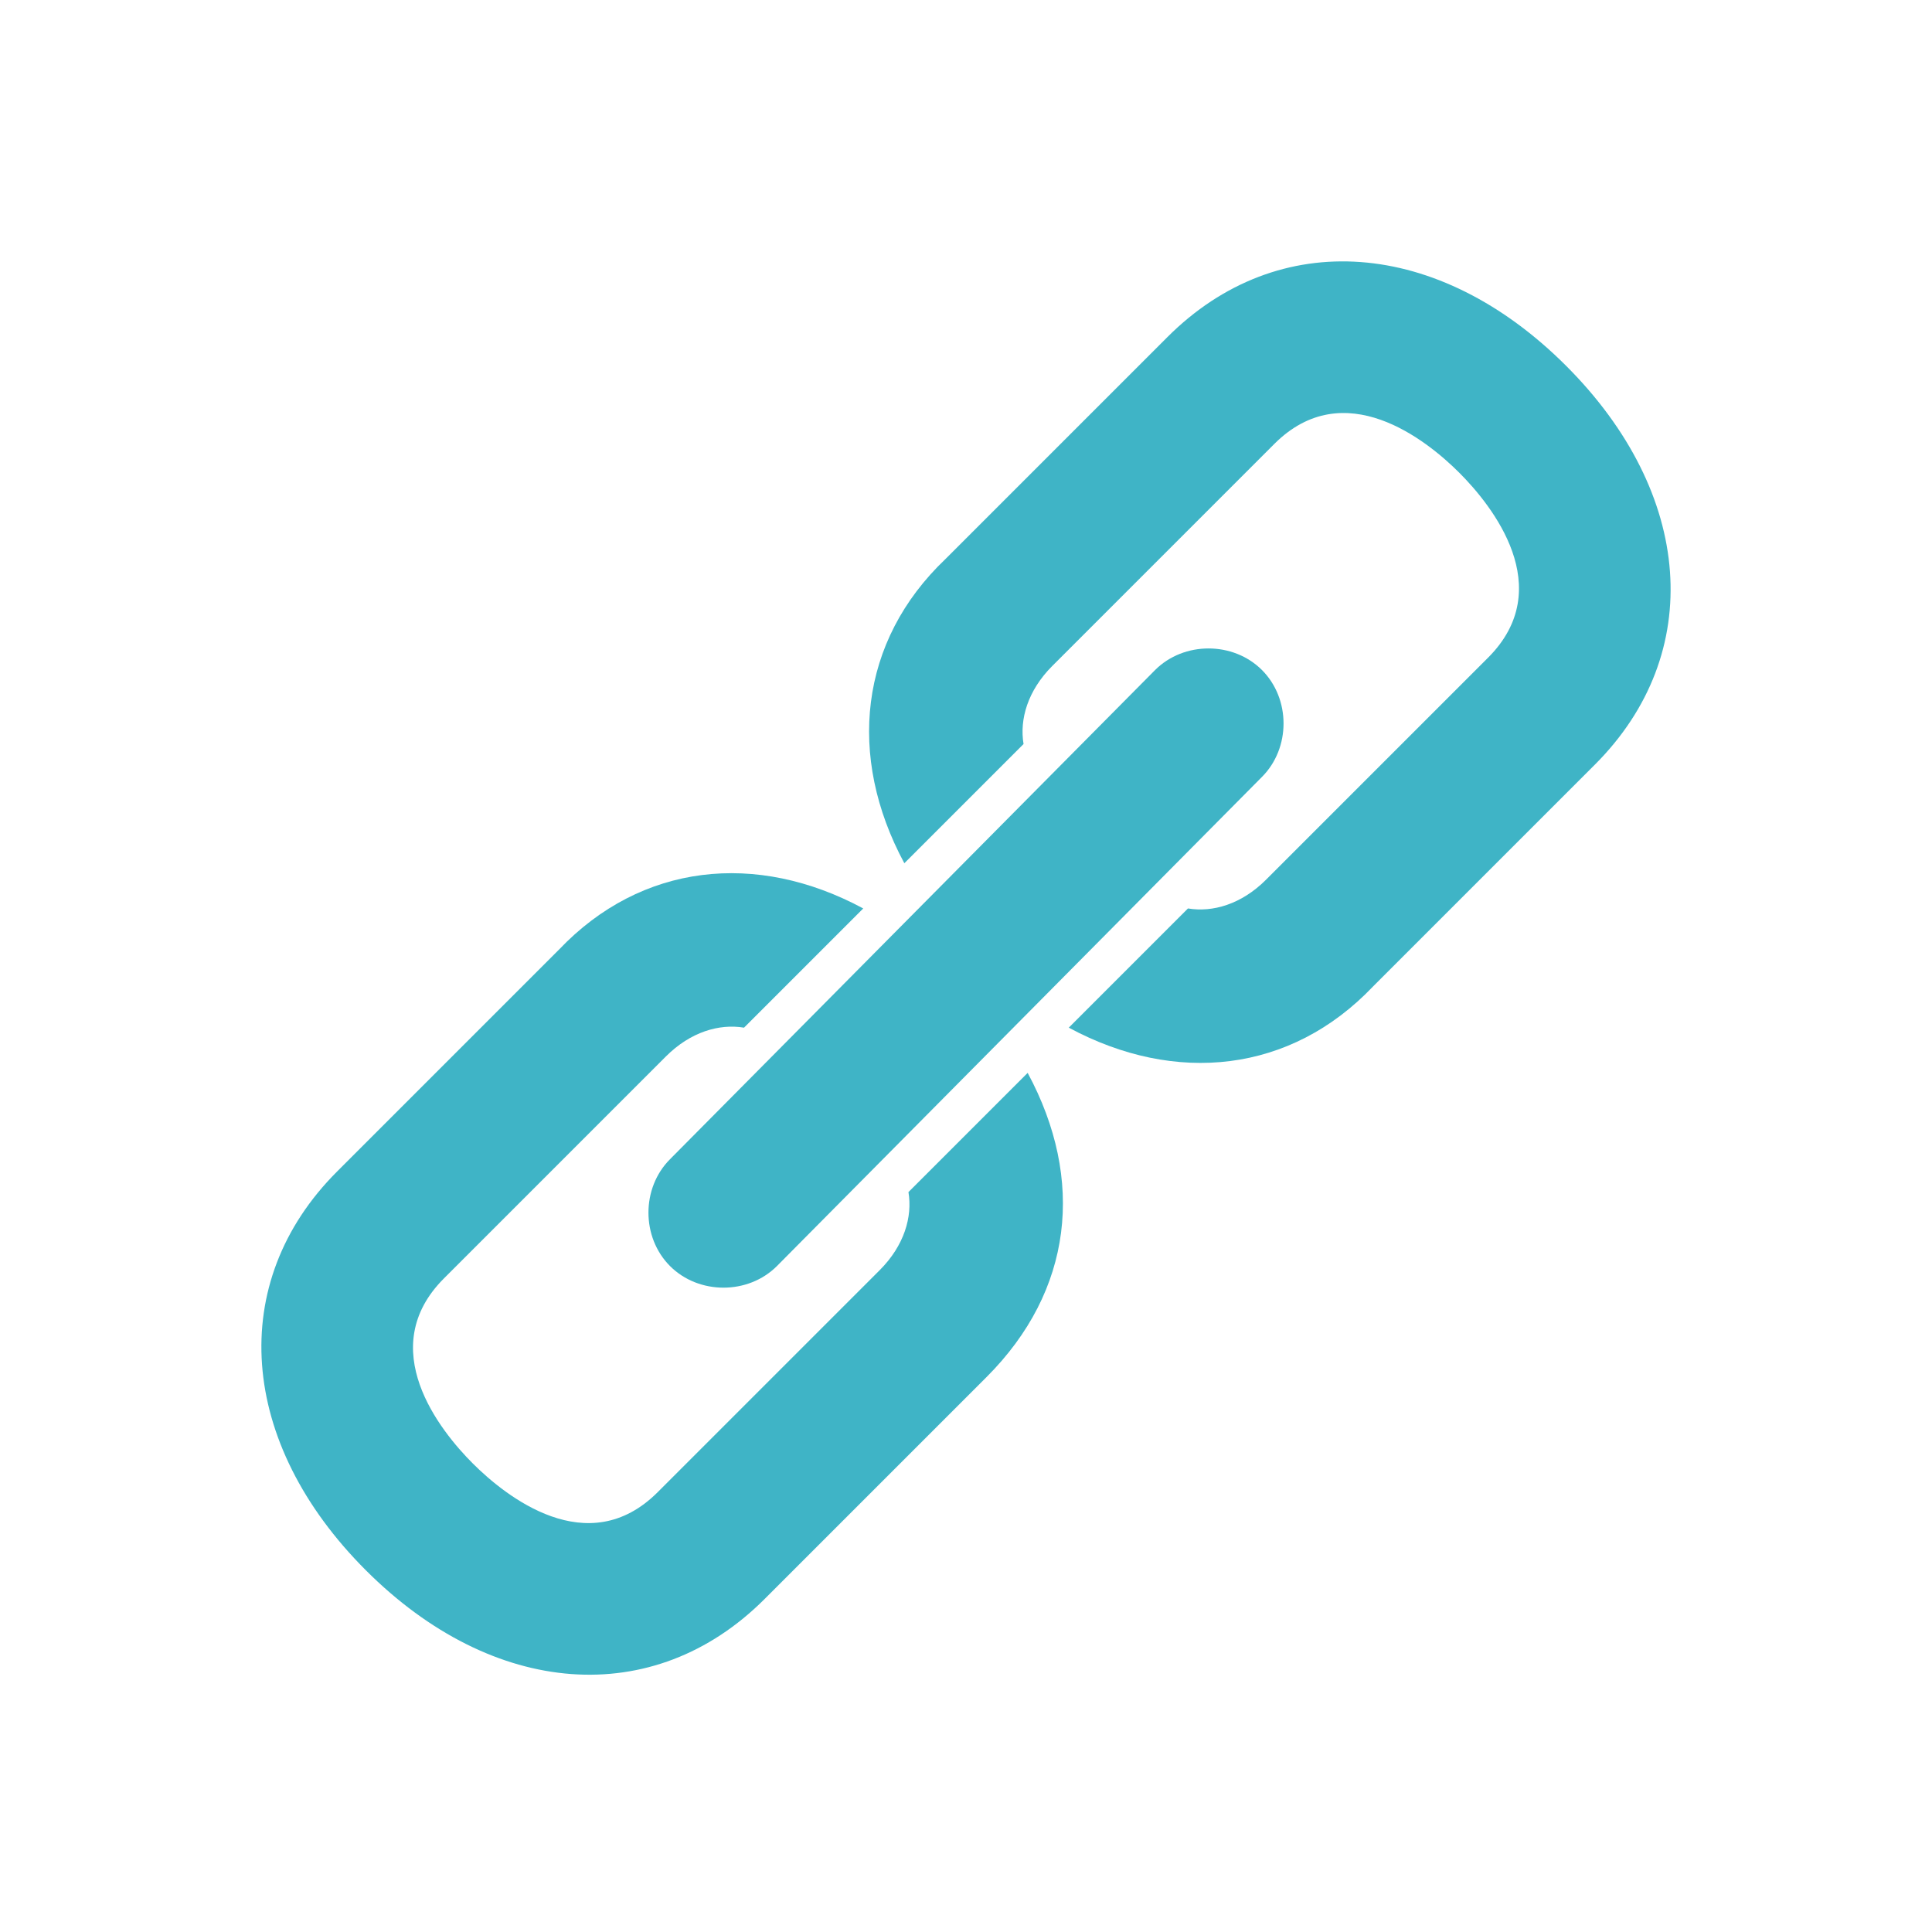 <?xml version="1.0" encoding="utf-8"?>
<!-- Generator: Adobe Illustrator 18.0.0, SVG Export Plug-In . SVG Version: 6.00 Build 0)  -->
<!DOCTYPE svg PUBLIC "-//W3C//DTD SVG 1.1//EN" "http://www.w3.org/Graphics/SVG/1.1/DTD/svg11.dtd">
<svg version="1.1" id="Слой_1" xmlns="http://www.w3.org/2000/svg" xmlns:xlink="http://www.w3.org/1999/xlink" x="0px" y="0px"
	 width="47px" height="47px" viewBox="-38 -37.3 47 47" enable-background="new -38 -37.3 47 47" xml:space="preserve">
<g>
	<g>
		<g>
			<path fill="#3FB4C6" d="M-21.7-6.5c-0.7-0.7-0.7-1.9,0-2.6L-9.9-21c0.7-0.7,1.9-0.7,2.6,0c0.7,0.7,0.7,1.9,0,2.6L-19.1-6.5
				C-19.8-5.8-21-5.8-21.7-6.5z"/>
		</g>
	</g>
	<g>
		<g>
			<path fill="#3FB4C6" d="M-16-16.3l2.9-2.9c-0.1-0.6,0.1-1.3,0.7-1.9l5.4-5.4c1.7-1.7,3.7-0.1,4.5,0.7c0.8,0.8,2.4,2.8,0.7,4.5
				l-5.4,5.4c-0.6,0.6-1.3,0.8-1.9,0.7l-2.9,2.9c2.6,1.4,5.4,1.1,7.4-1l5.4-5.4c2.7-2.7,2.4-6.6-0.7-9.7s-7-3.4-9.7-0.7l-5.4,5.4
				C-17.1-21.7-17.4-18.9-16-16.3z"/>
			<path fill="#3FB4C6" d="M-13-11.2l-2.9,2.9c0.1,0.6-0.1,1.3-0.7,1.9L-22-1c-1.7,1.7-3.7,0.1-4.5-0.7s-2.4-2.8-0.7-4.5l5.4-5.4
				c0.6-0.6,1.3-0.8,1.9-0.7l2.9-2.9c-2.6-1.4-5.4-1.1-7.4,1l-5.4,5.4c-2.7,2.7-2.4,6.6,0.7,9.7s7,3.4,9.7,0.7l5.4-5.4
				C-11.9-5.9-11.6-8.6-13-11.2z"/>
		</g>
	</g>
</g>
</svg>
